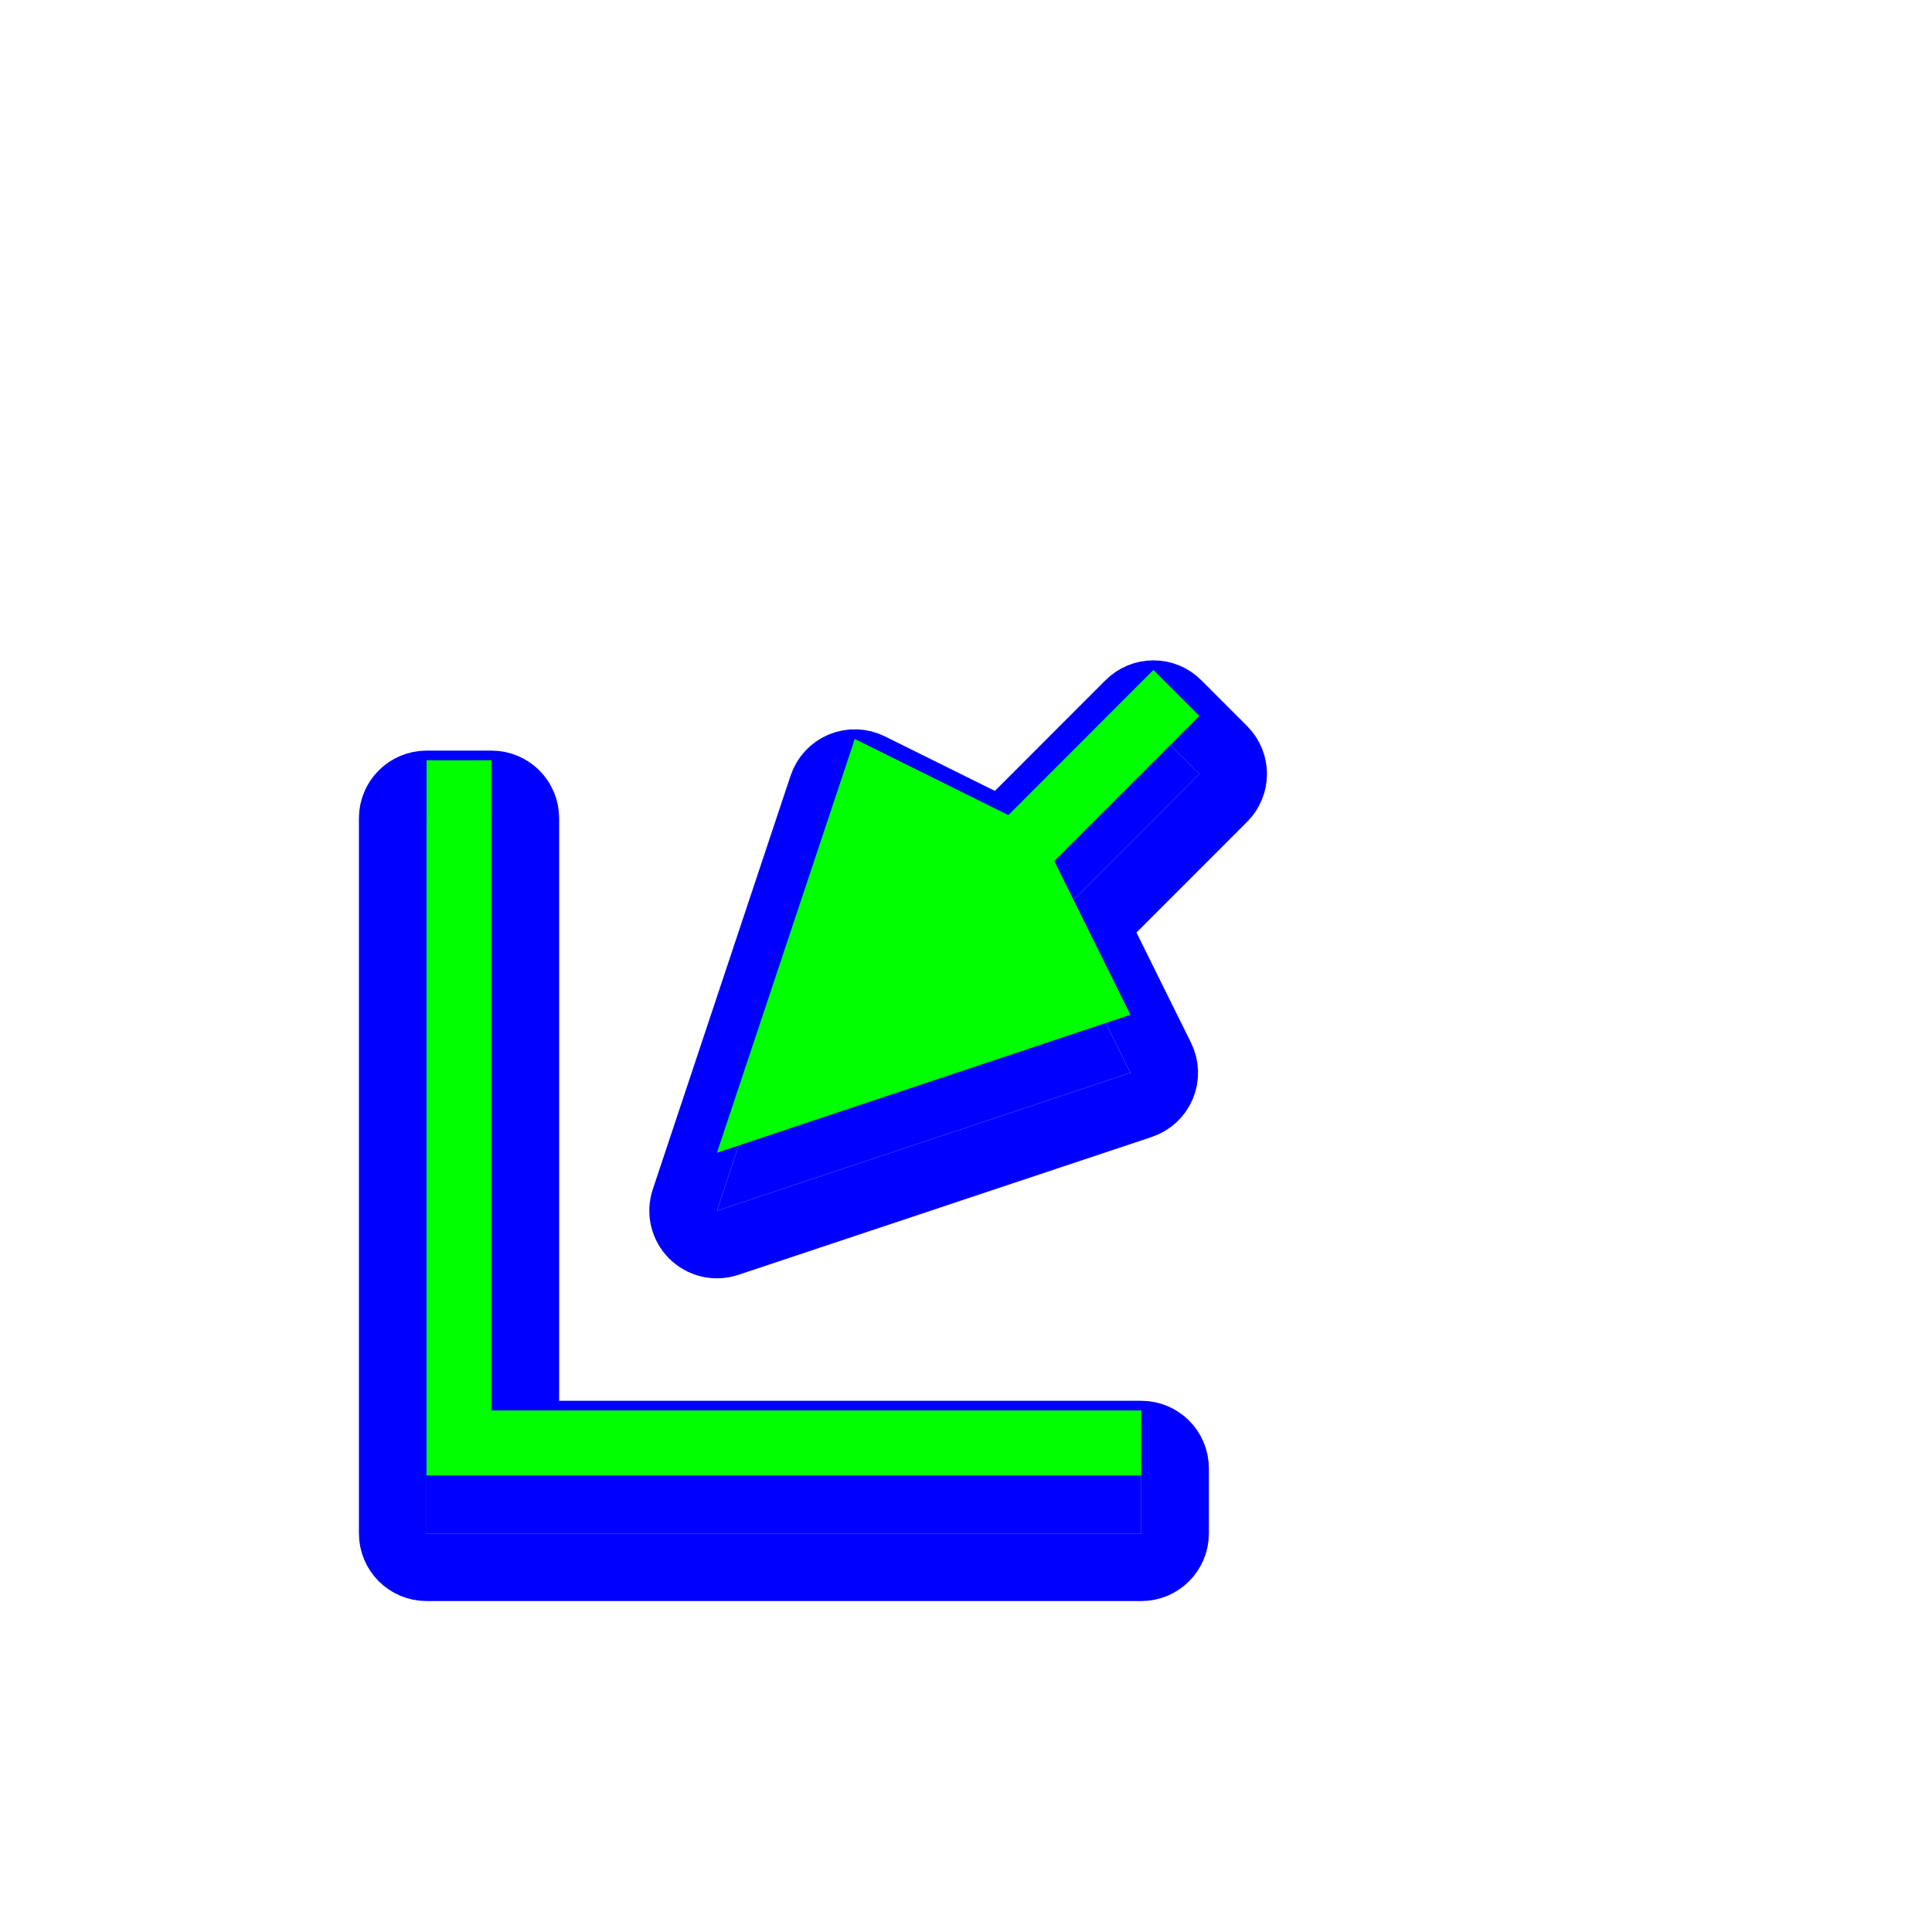 <?xml version='1.0' encoding='UTF-8'?>
<svg xmlns="http://www.w3.org/2000/svg" width="256" height="256" viewBox="0 0 256 256" fill="none">
  <g filter="url(#filter0_d_108_136)">
    <path d="M94.998 152.745L149.788 134.47L139.705 114.099L158.92 94.872L152.832 88.78L133.617 108.008L113.262 97.918L94.998 152.745Z" fill="#0000FF"/>
    <path d="M56.52 195.508V100.74H65.129V186.893H151.223V195.508H56.52Z" fill="#0000FF"/>
    <path d="M90.748 151.329C90.212 152.939 90.631 154.714 91.831 155.913C93.031 157.113 94.806 157.532 96.416 156.995L151.206 138.719C152.435 138.309 153.426 137.388 153.924 136.192C154.422 134.996 154.378 133.643 153.803 132.482L145.146 114.993L162.089 98.039C163.837 96.29 163.837 93.455 162.089 91.706L156.001 85.613C155.161 84.772 154.021 84.3 152.832 84.3C151.643 84.3 150.503 84.772 149.663 85.613L132.723 102.564L115.251 93.904C114.09 93.329 112.736 93.284 111.539 93.783C110.343 94.281 109.421 95.273 109.011 96.503L90.748 151.329ZM52.04 195.508C52.04 197.982 54.046 199.988 56.52 199.988H151.223C153.698 199.988 155.703 197.982 155.703 195.508V186.893C155.703 184.418 153.698 182.413 151.223 182.413H69.609V100.74C69.609 98.266 67.604 96.26 65.129 96.26H56.52C54.046 96.26 52.04 98.266 52.04 100.74V195.508Z" stroke="#0000FF" stroke-width="8.96" stroke-linecap="round" stroke-linejoin="round"/>
  </g>
  <path d="M94.998 152.745L149.788 134.47L139.705 114.099L158.92 94.872L152.832 88.78L133.617 108.008L113.262 97.918L94.998 152.745Z" fill="#00FF00"/>
  <path d="M56.52 195.508V100.74H65.129V186.893H151.223V195.508H56.52Z" fill="#00FF00"/>
  <defs>
    <filter id="filter0_d_108_136" x="42.44" y="79.82" width="130.56" height="137.448" filterUnits="userSpaceOnUse" color-interpolation-filters="sRGB">
      <feFlood flood-opacity="0" result="BackgroundImageFix"/>
      <feColorMatrix in="SourceAlpha" type="matrix" values="0 0 0 0 0 0 0 0 0 0 0 0 0 0 0 0 0 0 127 0" result="hardAlpha"/>
      <feOffset dy="7.68"/>
      <feGaussianBlur stdDeviation="2.56"/>
      <feColorMatrix type="matrix" values="0 0 0 0 0 0 0 0 0 0 0 0 0 0 0 0 0 0 0.25 0"/>
      <feBlend mode="normal" in2="BackgroundImageFix" result="effect1_dropShadow_108_136"/>
      <feBlend mode="normal" in="SourceGraphic" in2="effect1_dropShadow_108_136" result="shape"/>
    </filter>
  </defs>
</svg>

